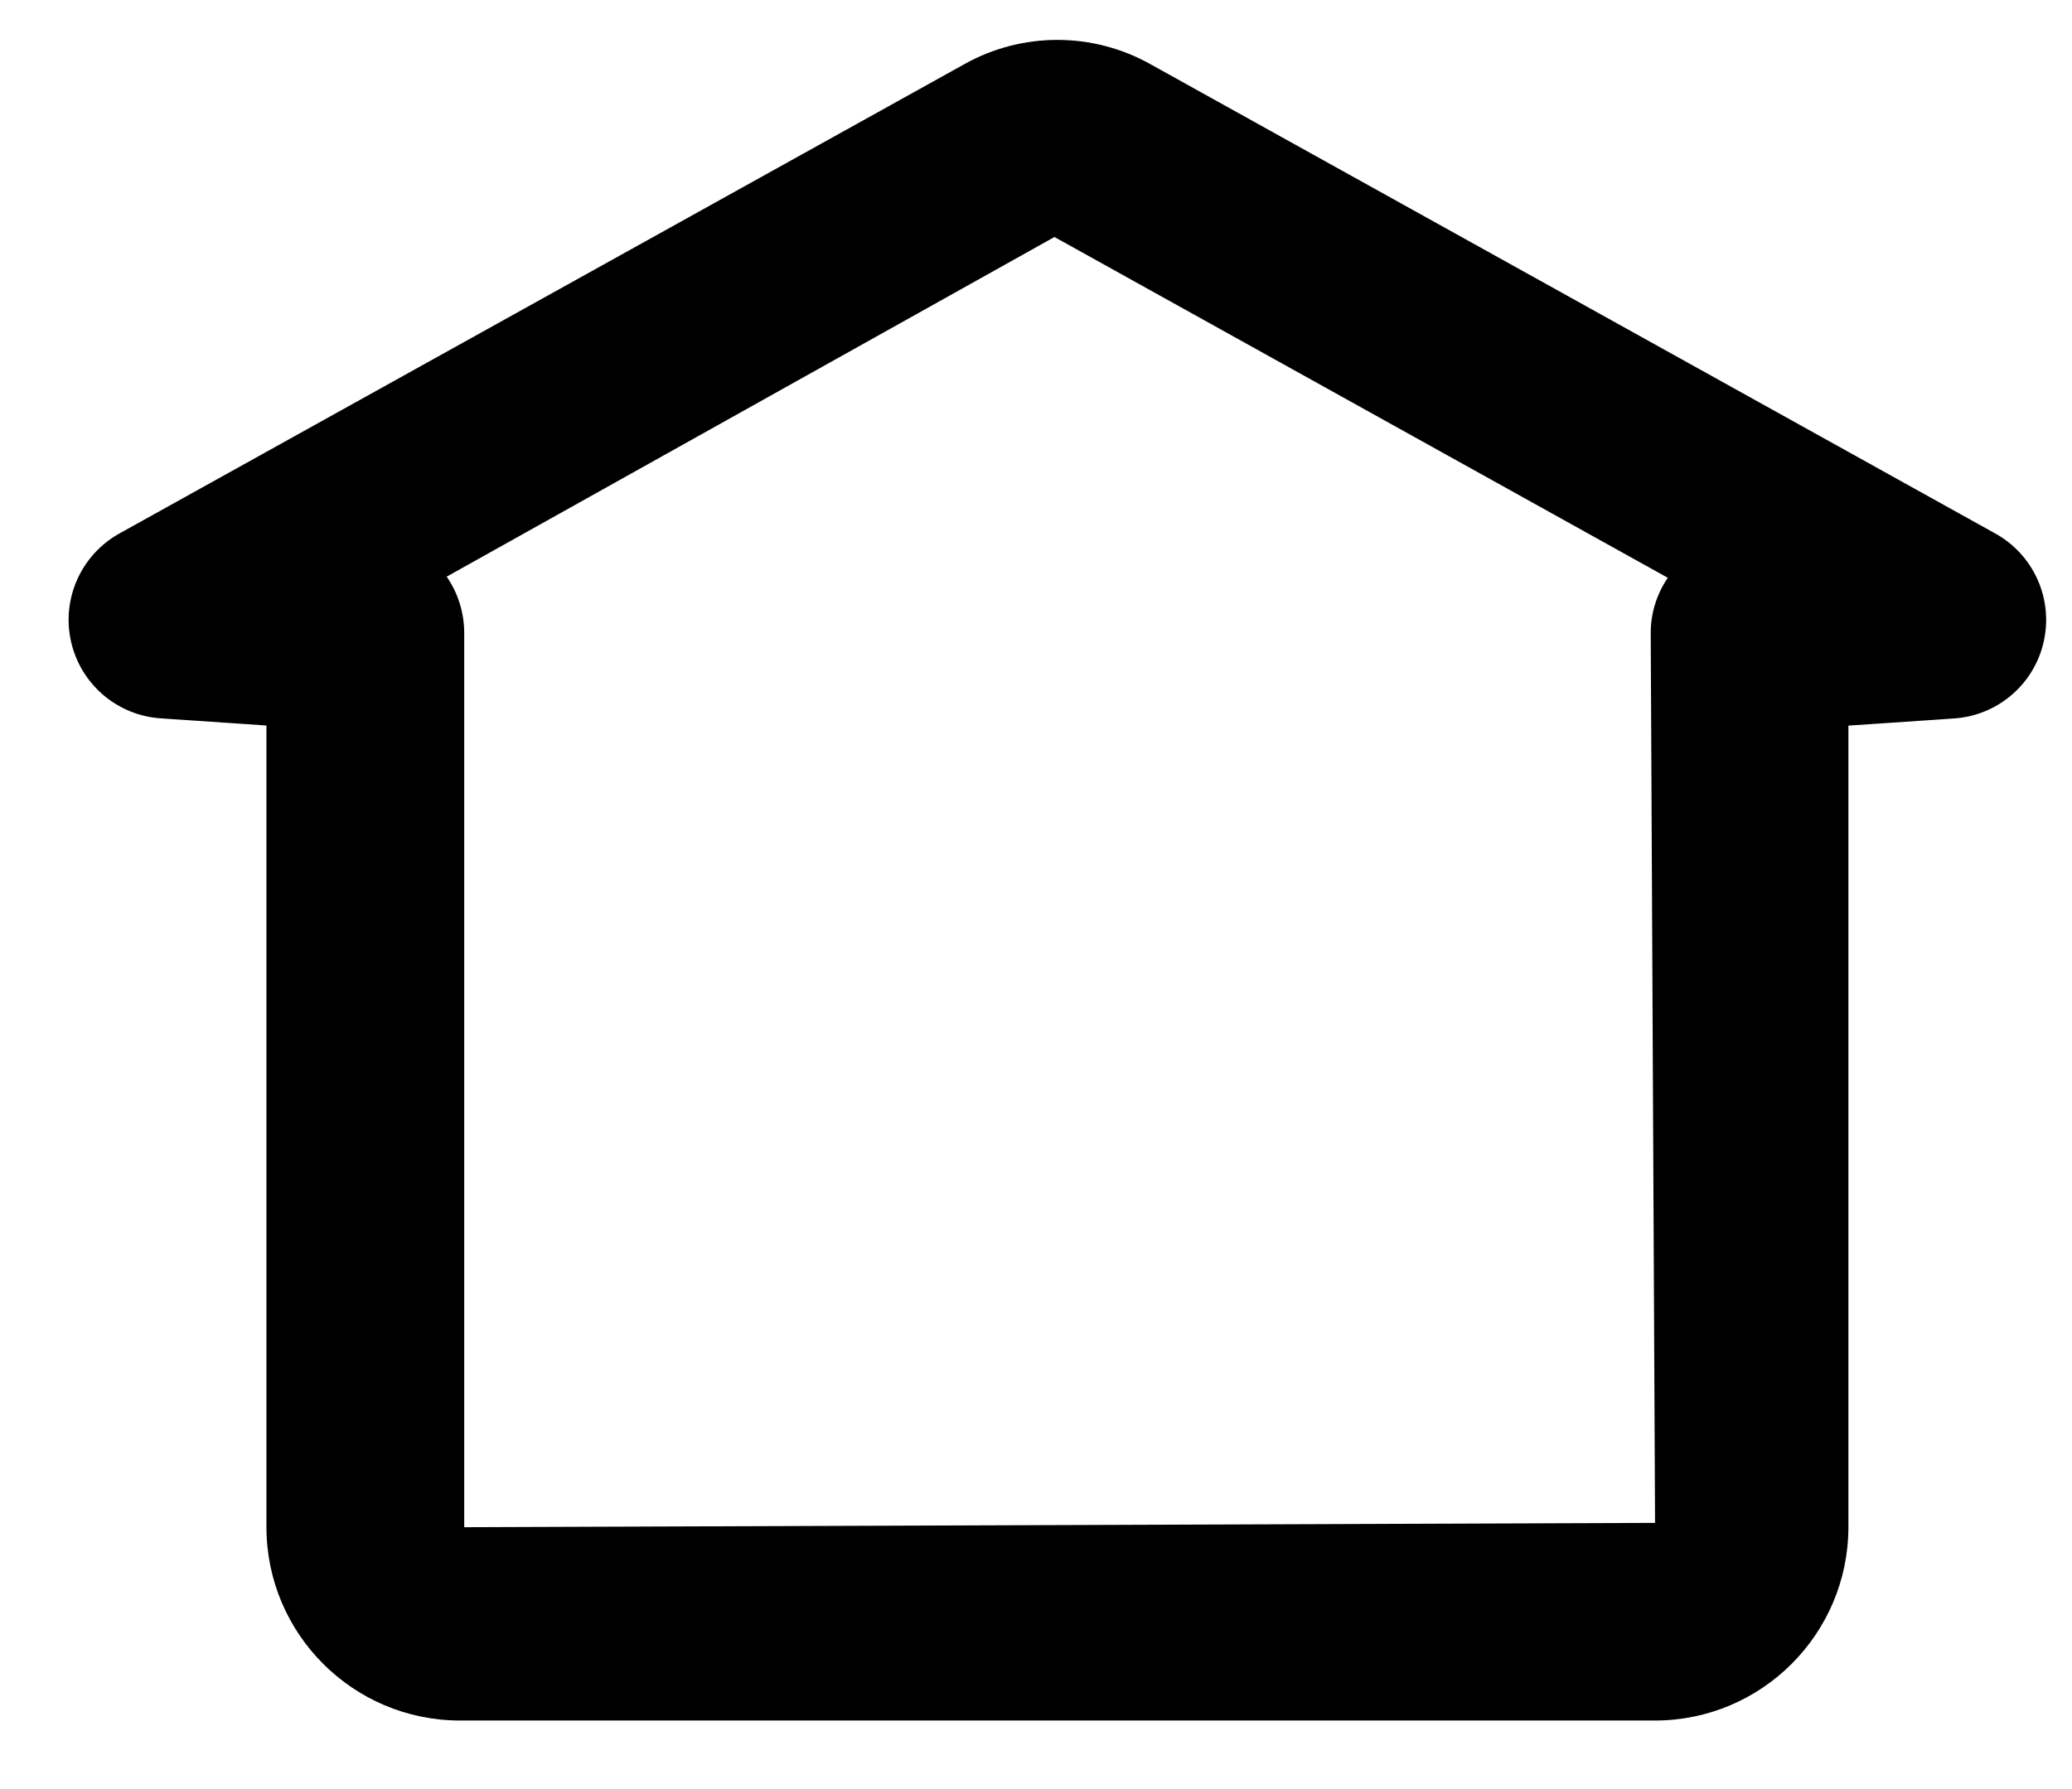 <svg viewBox="0 0 22 19" xmlns="http://www.w3.org/2000/svg">
<path fill-rule="evenodd" clip-rule="evenodd" d="M4.883 18.272H17.573C18.706 18.271 19.624 17.352 19.626 16.219V7.706L20.746 7.63C21.21 7.6 21.599 7.267 21.7 6.813C21.802 6.359 21.593 5.892 21.186 5.666L12.214 0.681C11.6 0.338 10.853 0.338 10.24 0.681L1.269 5.665C0.862 5.891 0.652 6.358 0.754 6.812C0.856 7.266 1.244 7.599 1.709 7.629L2.829 7.705V16.218C2.83 17.352 3.749 18.271 4.883 18.272ZM4.929 6.724C4.929 6.51 4.865 6.301 4.743 6.124L11.196 2.517L17.708 6.136C17.59 6.31 17.526 6.515 17.527 6.725L17.573 16.173L4.929 16.219V6.724Z" />
</svg>
